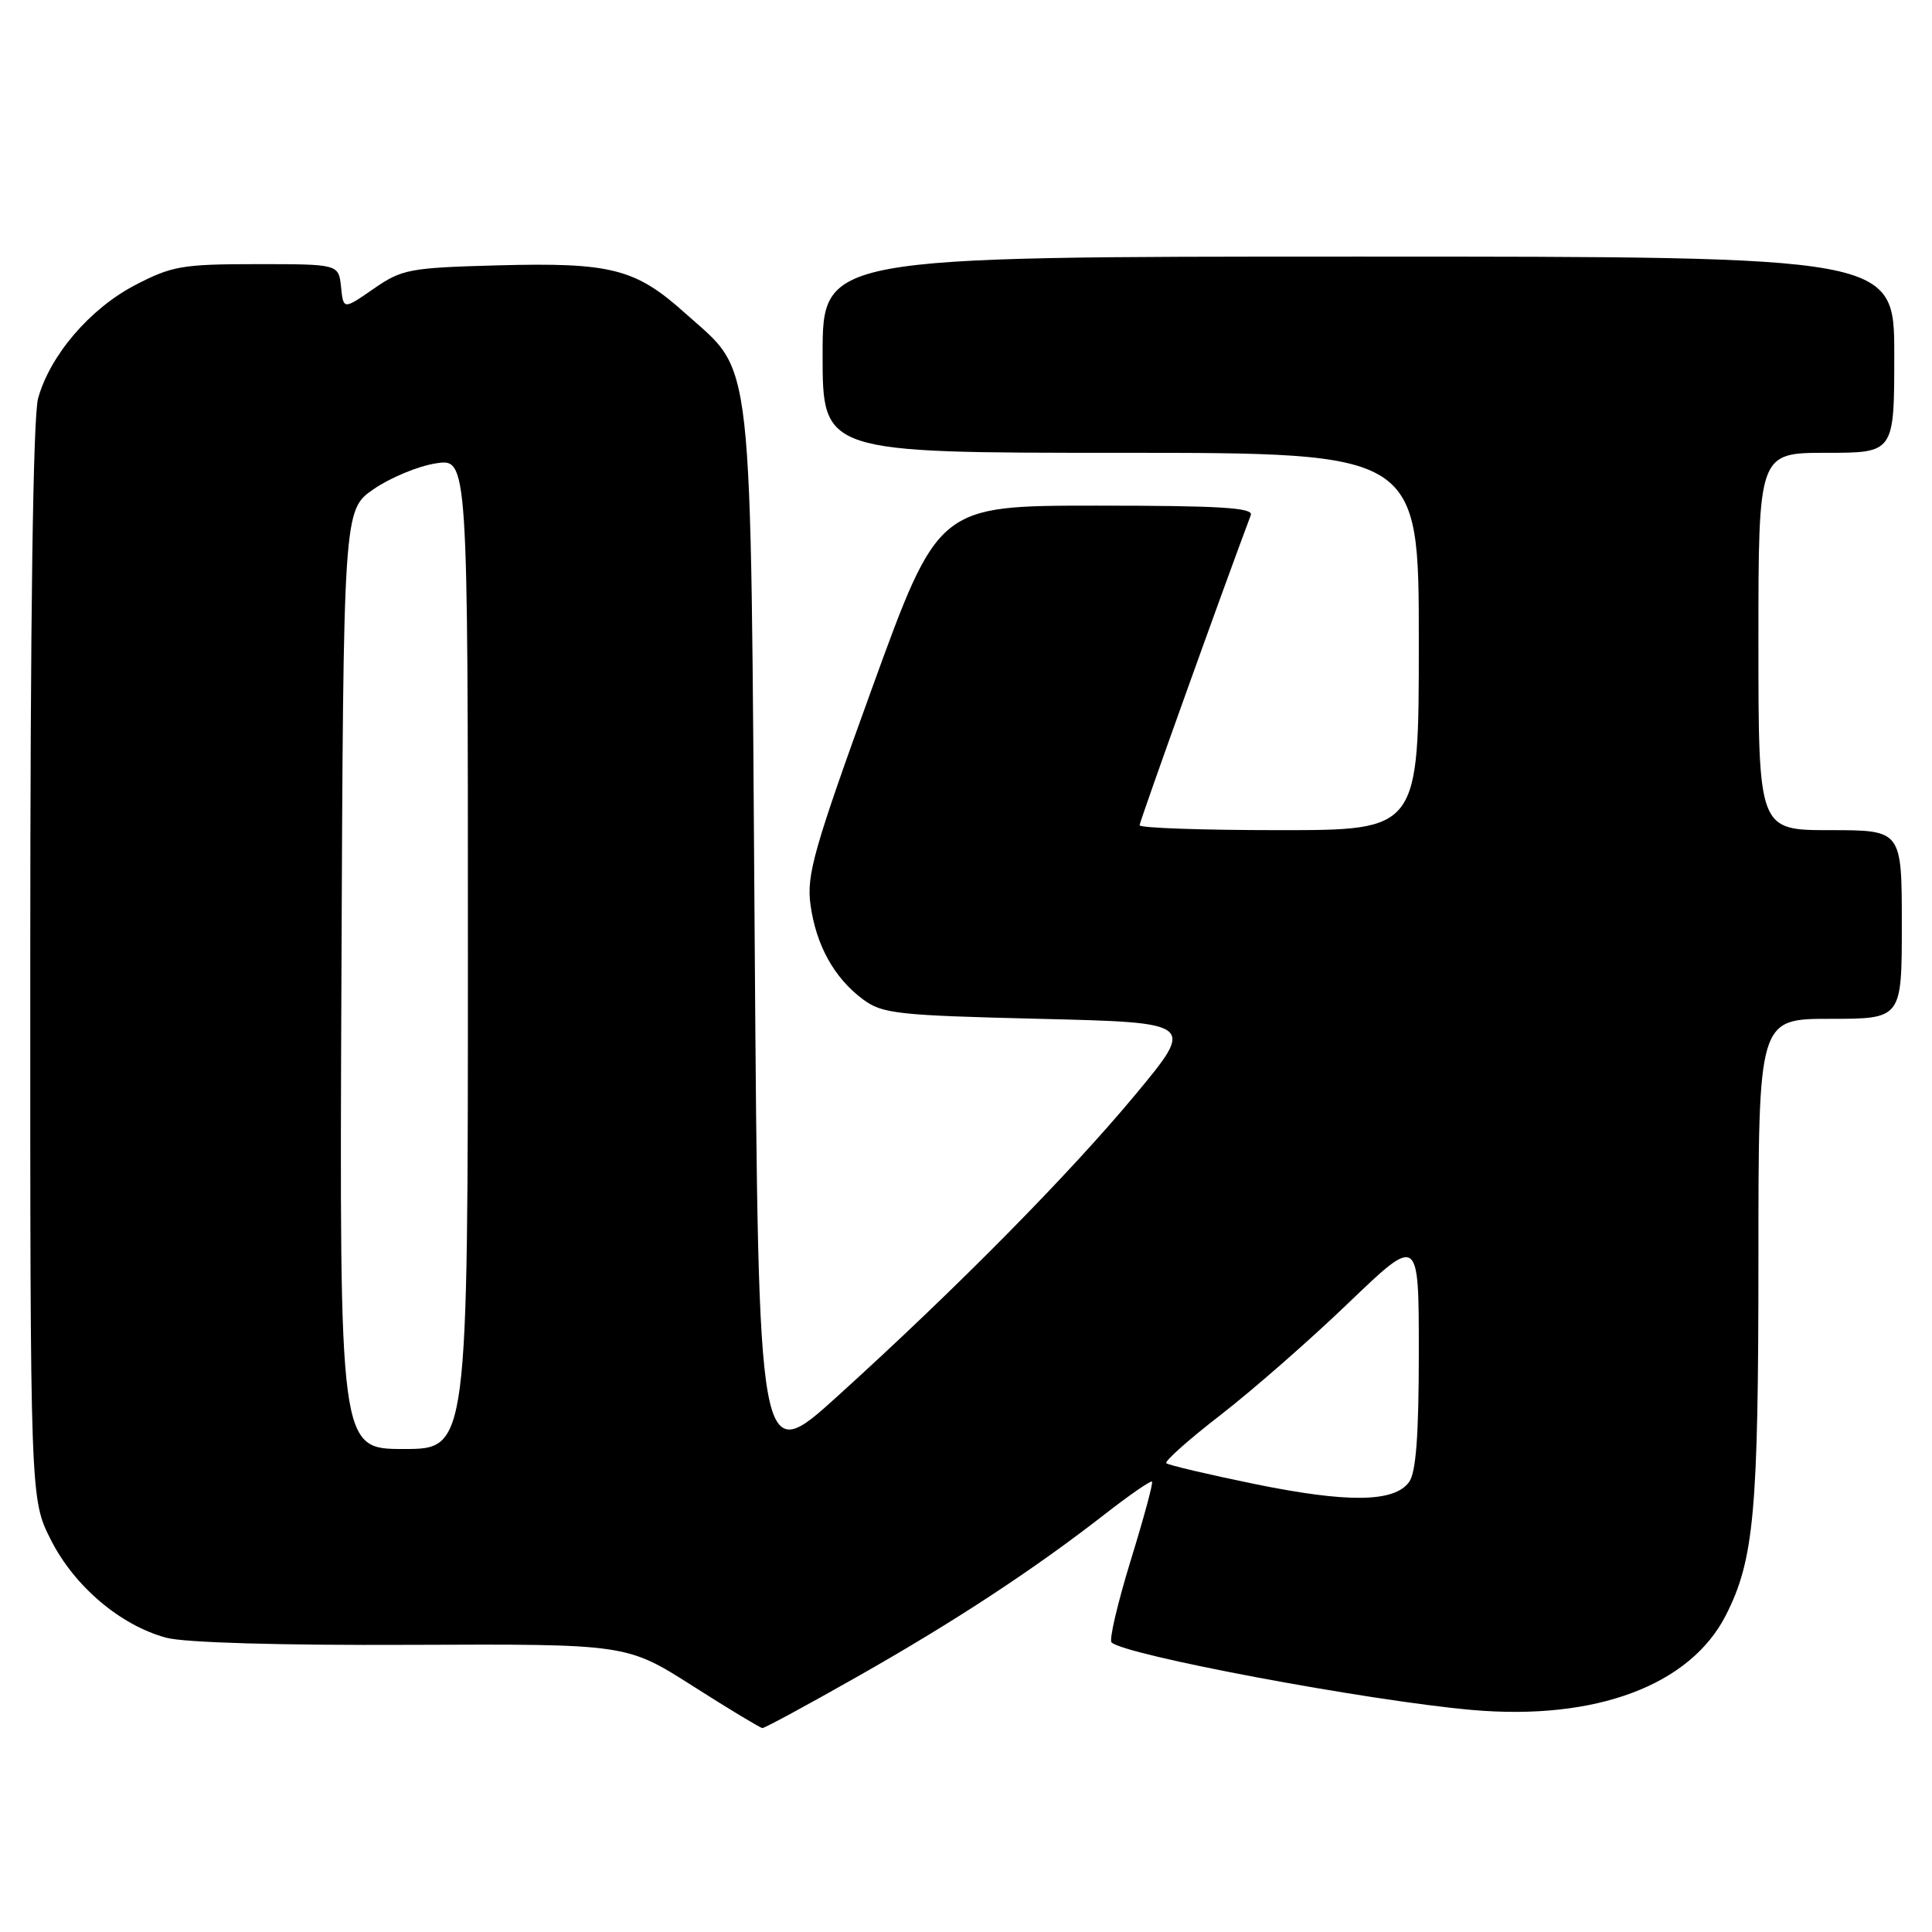 <?xml version="1.0" encoding="UTF-8" standalone="no"?>
<!DOCTYPE svg PUBLIC "-//W3C//DTD SVG 1.1//EN" "http://www.w3.org/Graphics/SVG/1.1/DTD/svg11.dtd" >
<svg xmlns="http://www.w3.org/2000/svg" xmlns:xlink="http://www.w3.org/1999/xlink" version="1.1" viewBox="0 0 256 256">
 <g >
 <path fill="currentColor"
d=" M 113.52 222.21 C 126.44 214.90 137.03 207.94 146.42 200.62 C 149.68 198.08 152.48 196.15 152.65 196.32 C 152.82 196.49 151.54 201.21 149.81 206.81 C 148.09 212.42 146.95 217.28 147.28 217.62 C 148.98 219.31 181.32 225.37 195.07 226.58 C 211.43 228.01 223.97 223.32 228.70 214.00 C 232.42 206.66 233.00 200.34 233.00 166.86 C 233.00 135.00 233.00 135.00 242.50 135.00 C 252.00 135.00 252.00 135.00 252.00 122.50 C 252.00 110.00 252.00 110.00 242.50 110.00 C 233.00 110.00 233.00 110.00 233.00 85.00 C 233.00 60.00 233.00 60.00 242.00 60.00 C 251.00 60.00 251.00 60.00 251.00 47.00 C 251.00 34.00 251.00 34.00 180.00 34.00 C 109.00 34.00 109.00 34.00 109.00 47.00 C 109.00 60.00 109.00 60.00 148.50 60.00 C 188.00 60.00 188.00 60.00 188.00 85.00 C 188.00 110.00 188.00 110.00 169.50 110.00 C 159.32 110.00 151.00 109.71 151.00 109.35 C 151.00 108.87 162.15 77.78 165.74 68.25 C 166.11 67.27 161.61 67.00 145.27 67.00 C 124.33 67.00 124.33 67.00 115.55 91.19 C 107.84 112.46 106.86 115.93 107.39 119.86 C 108.13 125.24 110.52 129.56 114.32 132.40 C 116.91 134.33 118.79 134.54 137.75 135.00 C 158.36 135.50 158.36 135.50 150.48 145.00 C 141.70 155.57 126.83 170.64 110.98 185.00 C 100.50 194.49 100.50 194.49 100.00 124.50 C 99.43 44.88 99.97 49.76 90.79 41.50 C 84.21 35.59 80.98 34.76 65.99 35.16 C 54.24 35.48 53.26 35.66 49.50 38.27 C 45.50 41.04 45.50 41.04 45.19 38.02 C 44.87 35.00 44.87 35.00 34.05 35.00 C 24.15 35.00 22.77 35.24 17.88 37.79 C 11.91 40.91 6.63 47.08 5.05 52.78 C 4.38 55.18 4.01 81.70 4.01 127.57 C 4.00 198.64 4.00 198.64 6.75 204.06 C 9.87 210.21 15.97 215.38 22.04 217.01 C 24.47 217.66 37.06 218.03 54.52 217.95 C 83.03 217.83 83.03 217.83 91.77 223.39 C 96.57 226.45 100.74 228.96 101.02 228.98 C 101.31 228.99 106.94 225.95 113.52 222.21 Z  M 166.25 196.64 C 160.07 195.37 154.80 194.13 154.54 193.88 C 154.29 193.62 157.54 190.73 161.77 187.46 C 166.00 184.18 173.64 177.50 178.73 172.60 C 188.00 163.71 188.00 163.71 188.00 179.16 C 188.00 190.17 187.63 195.12 186.71 196.38 C 184.73 199.08 178.60 199.16 166.25 196.64 Z  M 45.24 129.80 C 45.50 67.59 45.50 67.59 49.50 64.82 C 51.70 63.30 55.41 61.76 57.75 61.40 C 62.00 60.74 62.00 60.74 62.00 126.37 C 62.00 192.00 62.00 192.00 53.49 192.00 C 44.98 192.00 44.98 192.00 45.24 129.80 Z "/>
</g>
</svg>